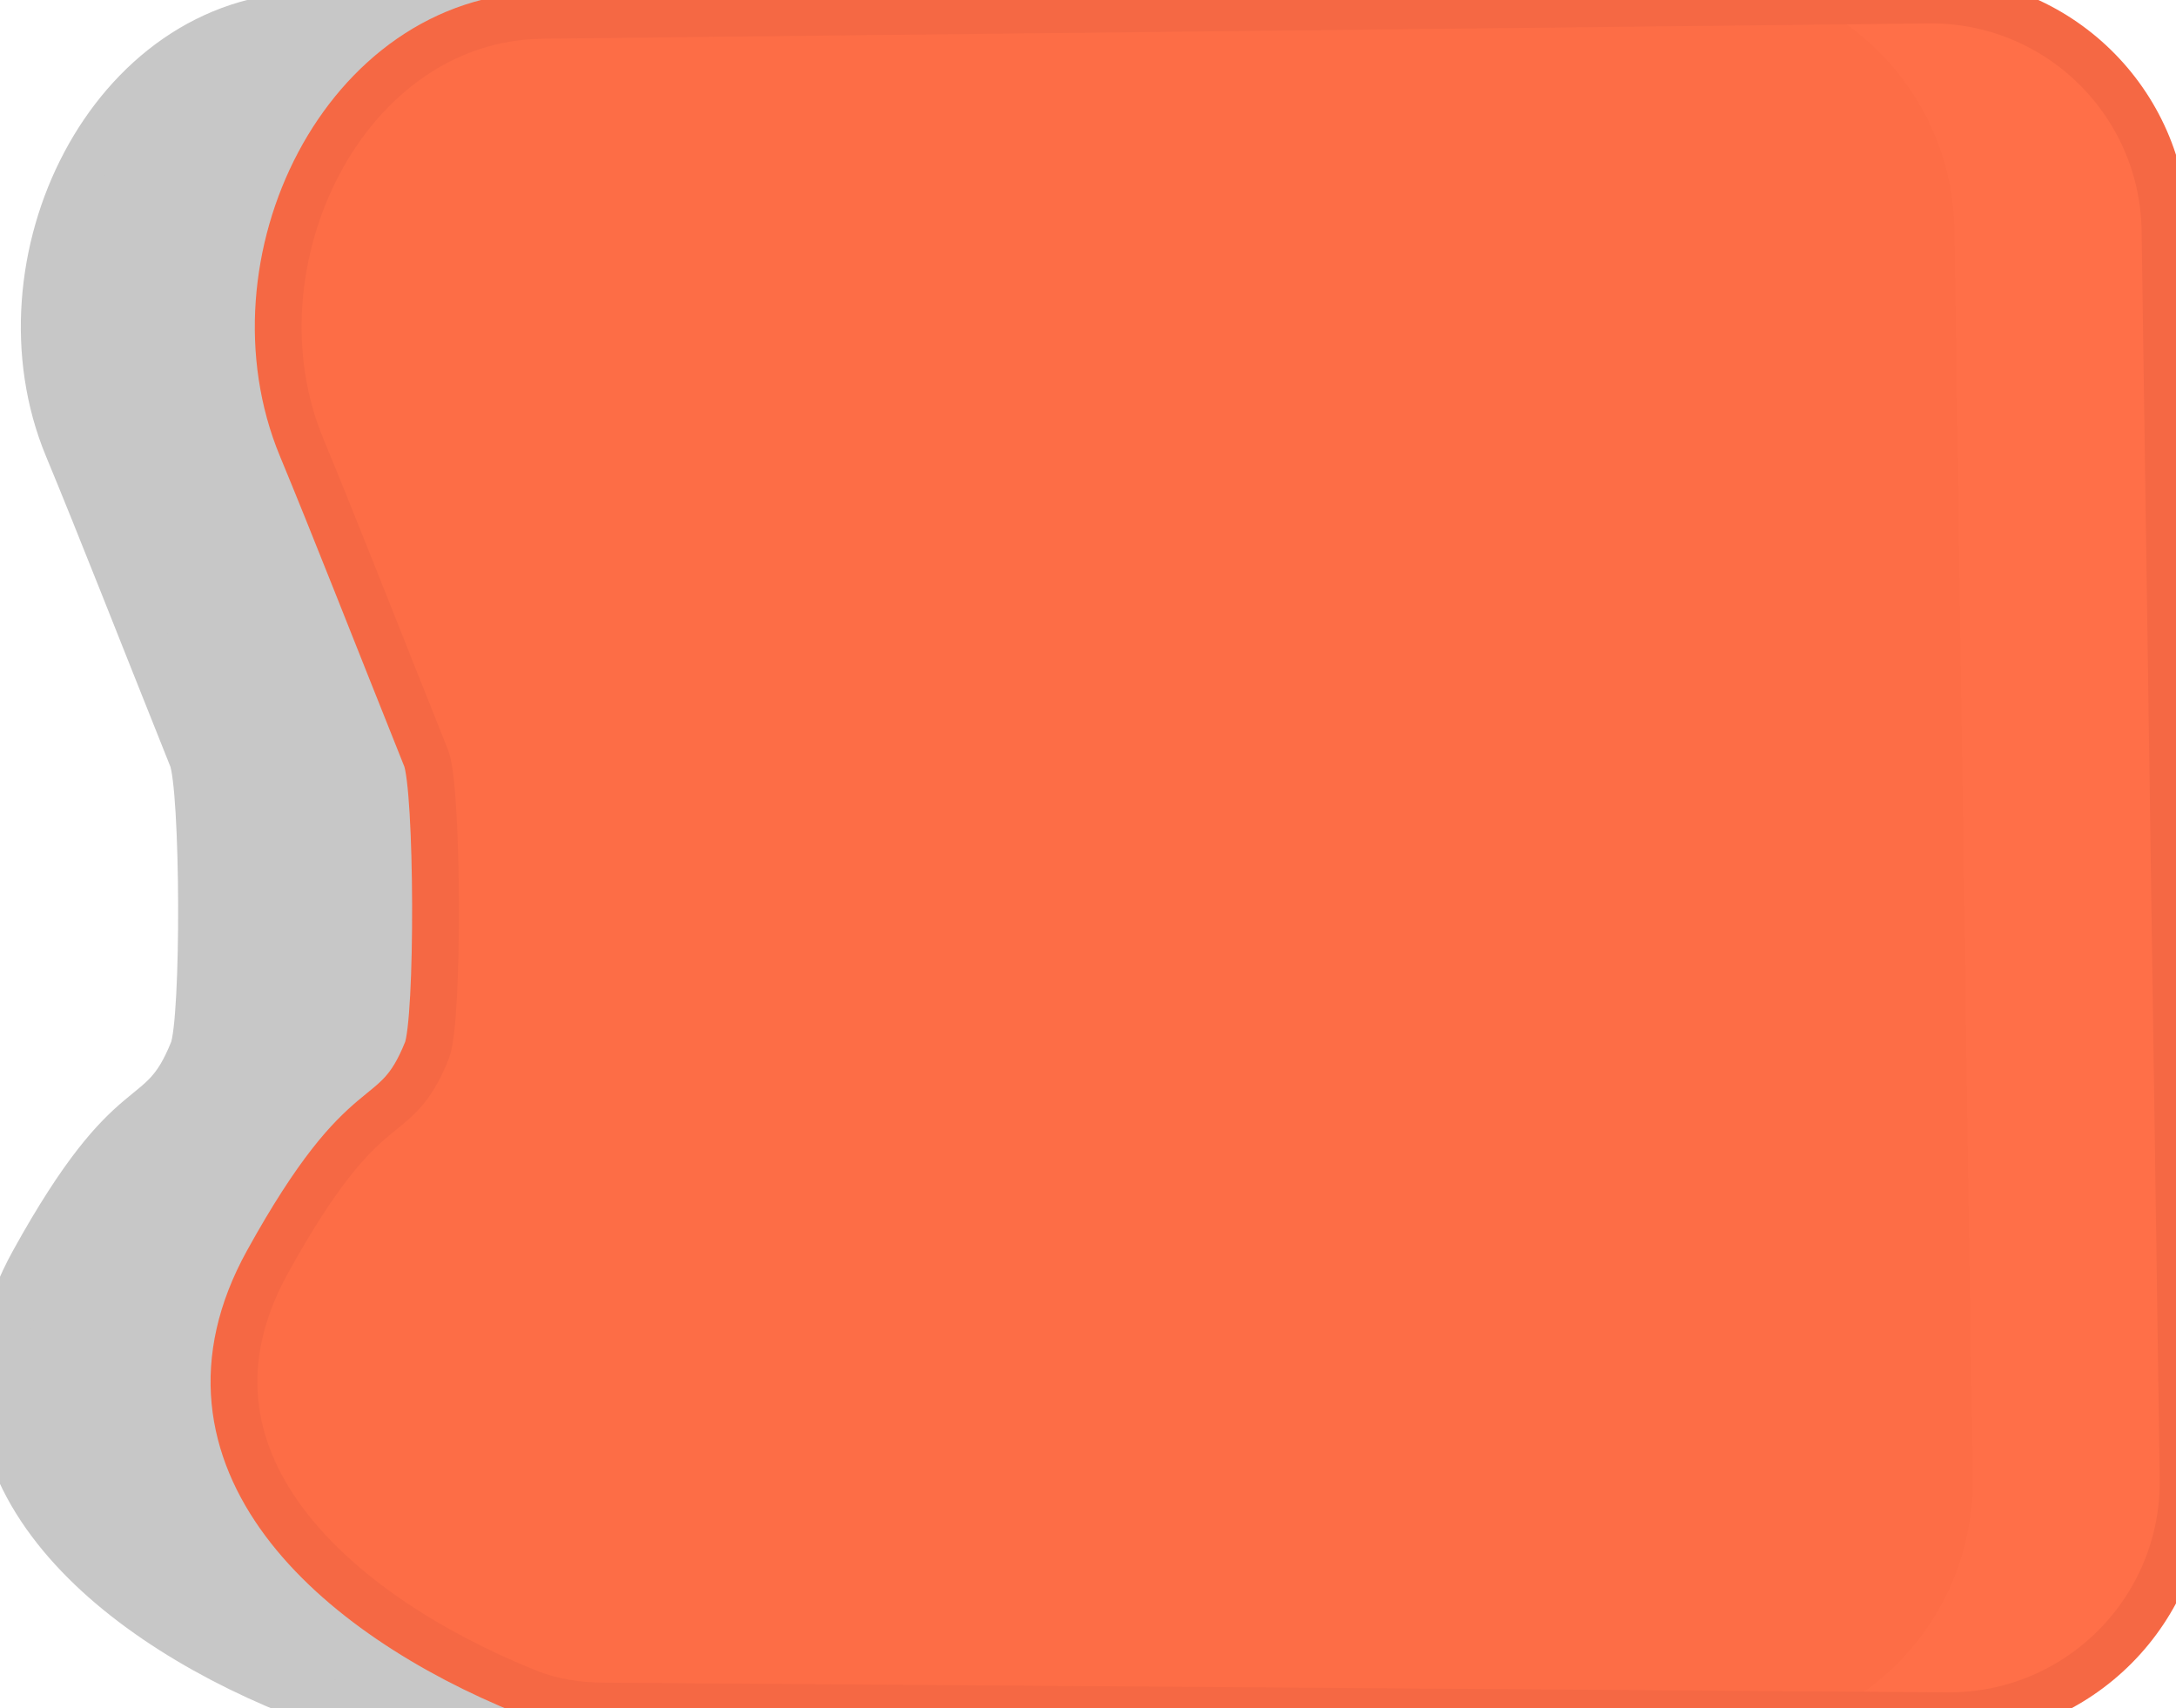 <svg width="93" height="73" xmlns="http://www.w3.org/2000/svg" fill="none">
 <g id="Layer_1">
  <title>Layer 1</title>
  <g id="svg_3">
   <g>
    <path stroke-linejoin="round" stroke-linecap="round" stroke-width="2" stroke="#C7C7C7" fill="#C7C7C7" d="m8.211,32.391c-2.268,-5.668 -3.918,-9.895 -5.322,-13.278c-3.262,-7.859 1.804,-18.366 10.313,-18.459l59.219,-0.653c5.509,-0.061 10.029,4.346 10.109,9.854l0.774,53.317c0.081,5.607 -4.463,10.185 -10.071,10.145l-57.488,-0.414c-1.102,-0.008 -2.2,-0.186 -3.222,-0.599c-8.228,-3.32 -15.759,-9.944 -11.088,-18.386c4.317,-7.803 5.379,-5.469 6.81,-9.026c0.515,-1.279 0.478,-11.221 -0.034,-12.501z"/>
   </g>
   <g>
    <path stroke-linejoin="round" stroke-linecap="round" stroke-width="2" stroke="#F56844" fill-opacity="0.96" fill="#FF6941" d="m18.211,32.391c-2.268,-5.668 -3.918,-9.895 -5.322,-13.278c-3.262,-7.859 1.804,-18.366 10.313,-18.459l59.219,-0.653c5.509,-0.061 10.029,4.346 10.109,9.854l0.774,53.317c0.081,5.607 -4.463,10.185 -10.071,10.145l-57.488,-0.414c-1.102,-0.008 -2.2,-0.186 -3.222,-0.599c-8.228,-3.32 -15.759,-9.944 -11.088,-18.386c4.317,-7.803 5.379,-5.469 6.81,-9.026c0.515,-1.279 0.479,-11.221 -0.034,-12.501z"/>
   </g>
  </g>
 </g>

</svg>